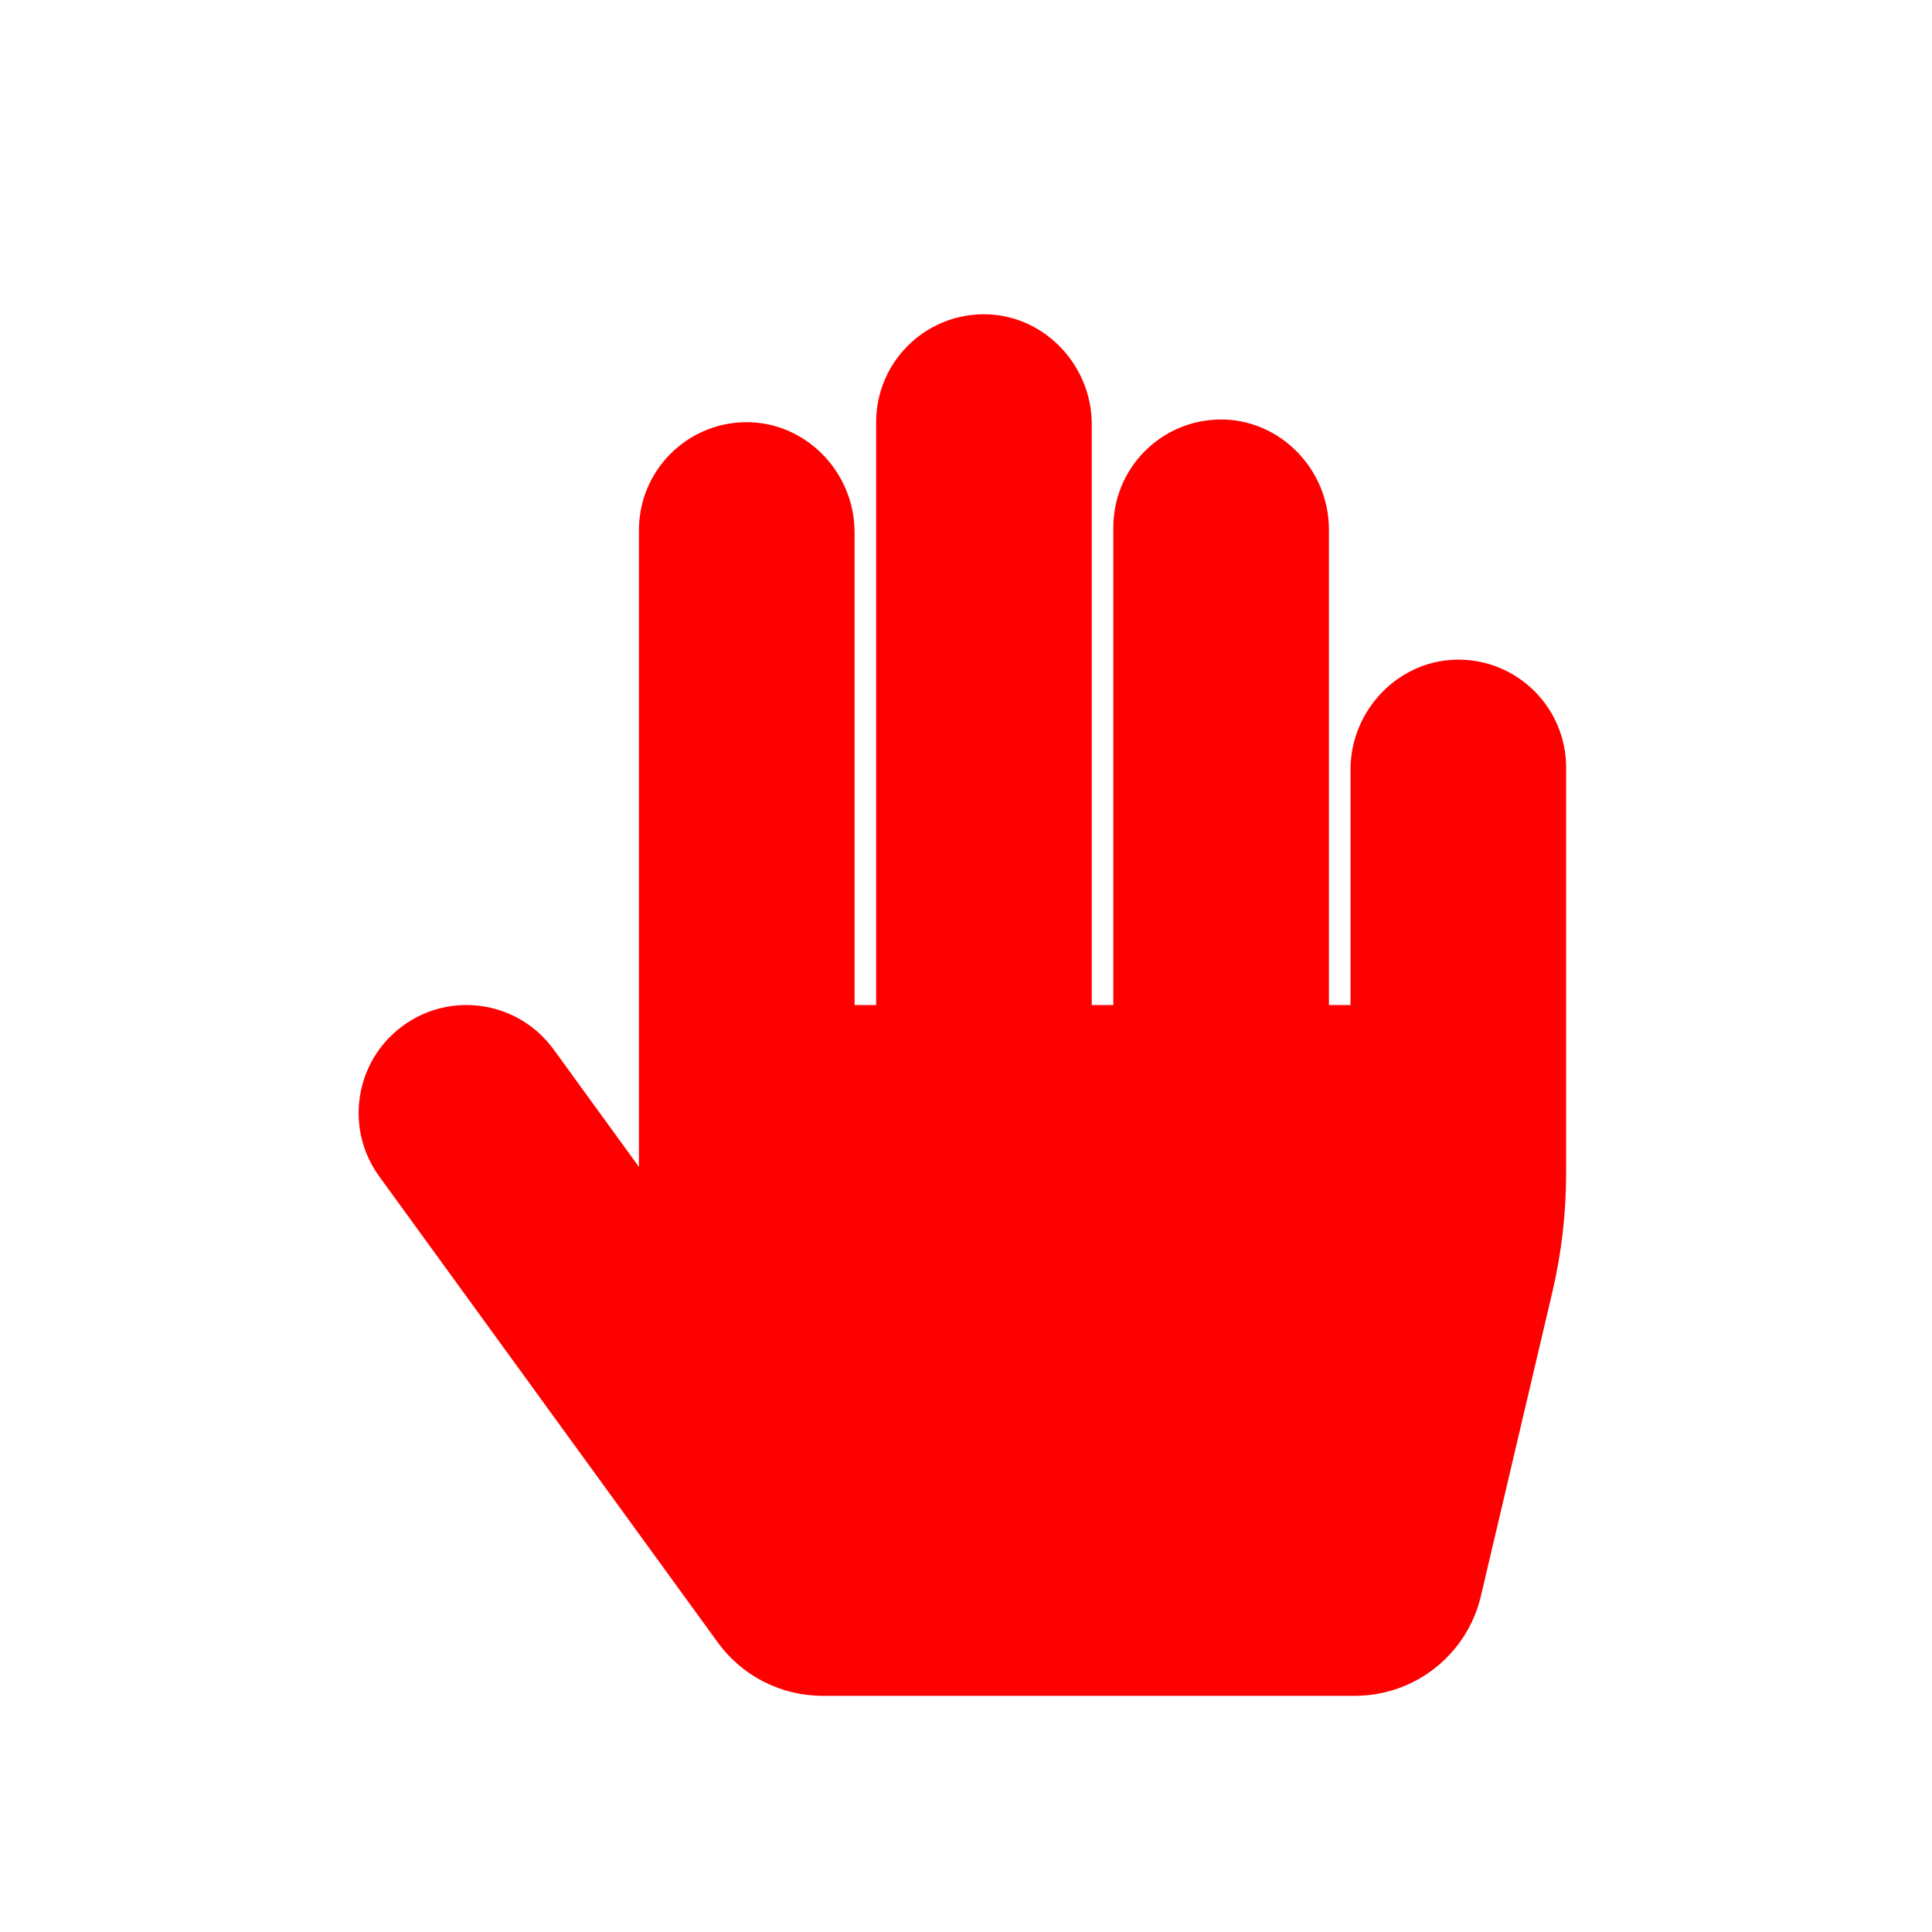 <svg width="256" height="256" viewBox="0 0 256 256" fill="none" xmlns="http://www.w3.org/2000/svg">
<g filter="url(#filter0_d_2934_73)">
<path d="M106.713 40.508C110.627 31.529 119.496 25.204 129.878 25.005C140.629 24.799 149.678 31.228 153.798 40.212C156.168 39.439 158.689 38.999 161.307 38.949C176.063 38.666 187.612 50.884 187.612 65.049V71.388C189.571 70.946 191.62 70.73 193.735 70.771C207.771 71.04 219.041 82.506 219.041 96.588V150.348C219.04 156.529 218.326 162.69 216.912 168.707L207.445 208.988C204.401 221.937 192.854 231.103 179.543 231.103H108.975C104.452 231.103 99.994 230.032 95.964 227.978C91.935 225.923 88.449 222.945 85.791 219.286L40.934 157.536C32.559 146.008 35.101 129.864 46.623 121.474C54.621 115.652 64.837 115.096 73.144 119.151V65.124C73.144 51.042 84.413 39.576 98.45 39.307C101.349 39.251 104.125 39.678 106.713 40.508Z" fill="#FFFFFF"/>
</g>
<g filter="url(#filter1_d_2934_73)">
<path d="M193.514 82.288C185.505 82.135 178.949 88.85 178.949 96.87V128.052H176.092V65.049C176.092 57.029 169.536 50.313 161.528 50.467C153.766 50.616 147.521 56.961 147.521 64.766V128.052H144.664V51.104C144.664 43.085 138.108 36.369 130.099 36.523C122.338 36.671 116.092 43.016 116.092 50.822V128.052H113.235V65.406C113.235 57.386 106.679 50.671 98.67 50.824C90.909 50.973 84.663 57.318 84.663 65.124V149.501L73.361 133.941C68.72 127.554 59.786 126.141 53.404 130.787C47.024 135.433 45.613 144.377 50.254 150.765L95.111 212.515C96.702 214.704 98.787 216.486 101.196 217.714C103.606 218.943 106.271 219.583 108.975 219.583H179.543C187.498 219.583 194.408 214.104 196.23 206.352L205.698 166.071C206.909 160.918 207.52 155.642 207.521 150.348V96.588C207.521 88.782 201.275 82.437 193.514 82.288Z" fill="#FF0000"/>
</g>
<defs>
<filter id="filter0_d_2934_73" x="23.2" y="17.32" width="208.641" height="231.703" filterUnits="userSpaceOnUse" color-interpolation-filters="sRGB">
<feFlood flood-opacity="0" result="BackgroundImageFix"/>
<feColorMatrix in="SourceAlpha" type="matrix" values="0 0 0 0 0 0 0 0 0 0 0 0 0 0 0 0 0 0 127 0" result="hardAlpha"/>
<feOffset dy="5.12"/>
<feGaussianBlur stdDeviation="6.4"/>
<feColorMatrix type="matrix" values="0 0 0 0 0 0 0 0 0 0 0 0 0 0 0 0 0 0 0.25 0"/>
<feBlend mode="normal" in2="BackgroundImageFix" result="effect1_dropShadow_2934_73"/>
<feBlend mode="normal" in="SourceGraphic" in2="effect1_dropShadow_2934_73" result="shape"/>
</filter>
<filter id="filter1_d_2934_73" x="34.721" y="28.84" width="185.6" height="208.663" filterUnits="userSpaceOnUse" color-interpolation-filters="sRGB">
<feFlood flood-opacity="0" result="BackgroundImageFix"/>
<feColorMatrix in="SourceAlpha" type="matrix" values="0 0 0 0 0 0 0 0 0 0 0 0 0 0 0 0 0 0 127 0" result="hardAlpha"/>
<feOffset dy="5.12"/>
<feGaussianBlur stdDeviation="6.4"/>
<feColorMatrix type="matrix" values="0 0 0 0 0 0 0 0 0 0 0 0 0 0 0 0 0 0 0.25 0"/>
<feBlend mode="normal" in2="BackgroundImageFix" result="effect1_dropShadow_2934_73"/>
<feBlend mode="normal" in="SourceGraphic" in2="effect1_dropShadow_2934_73" result="shape"/>
</filter>
</defs>
</svg>
